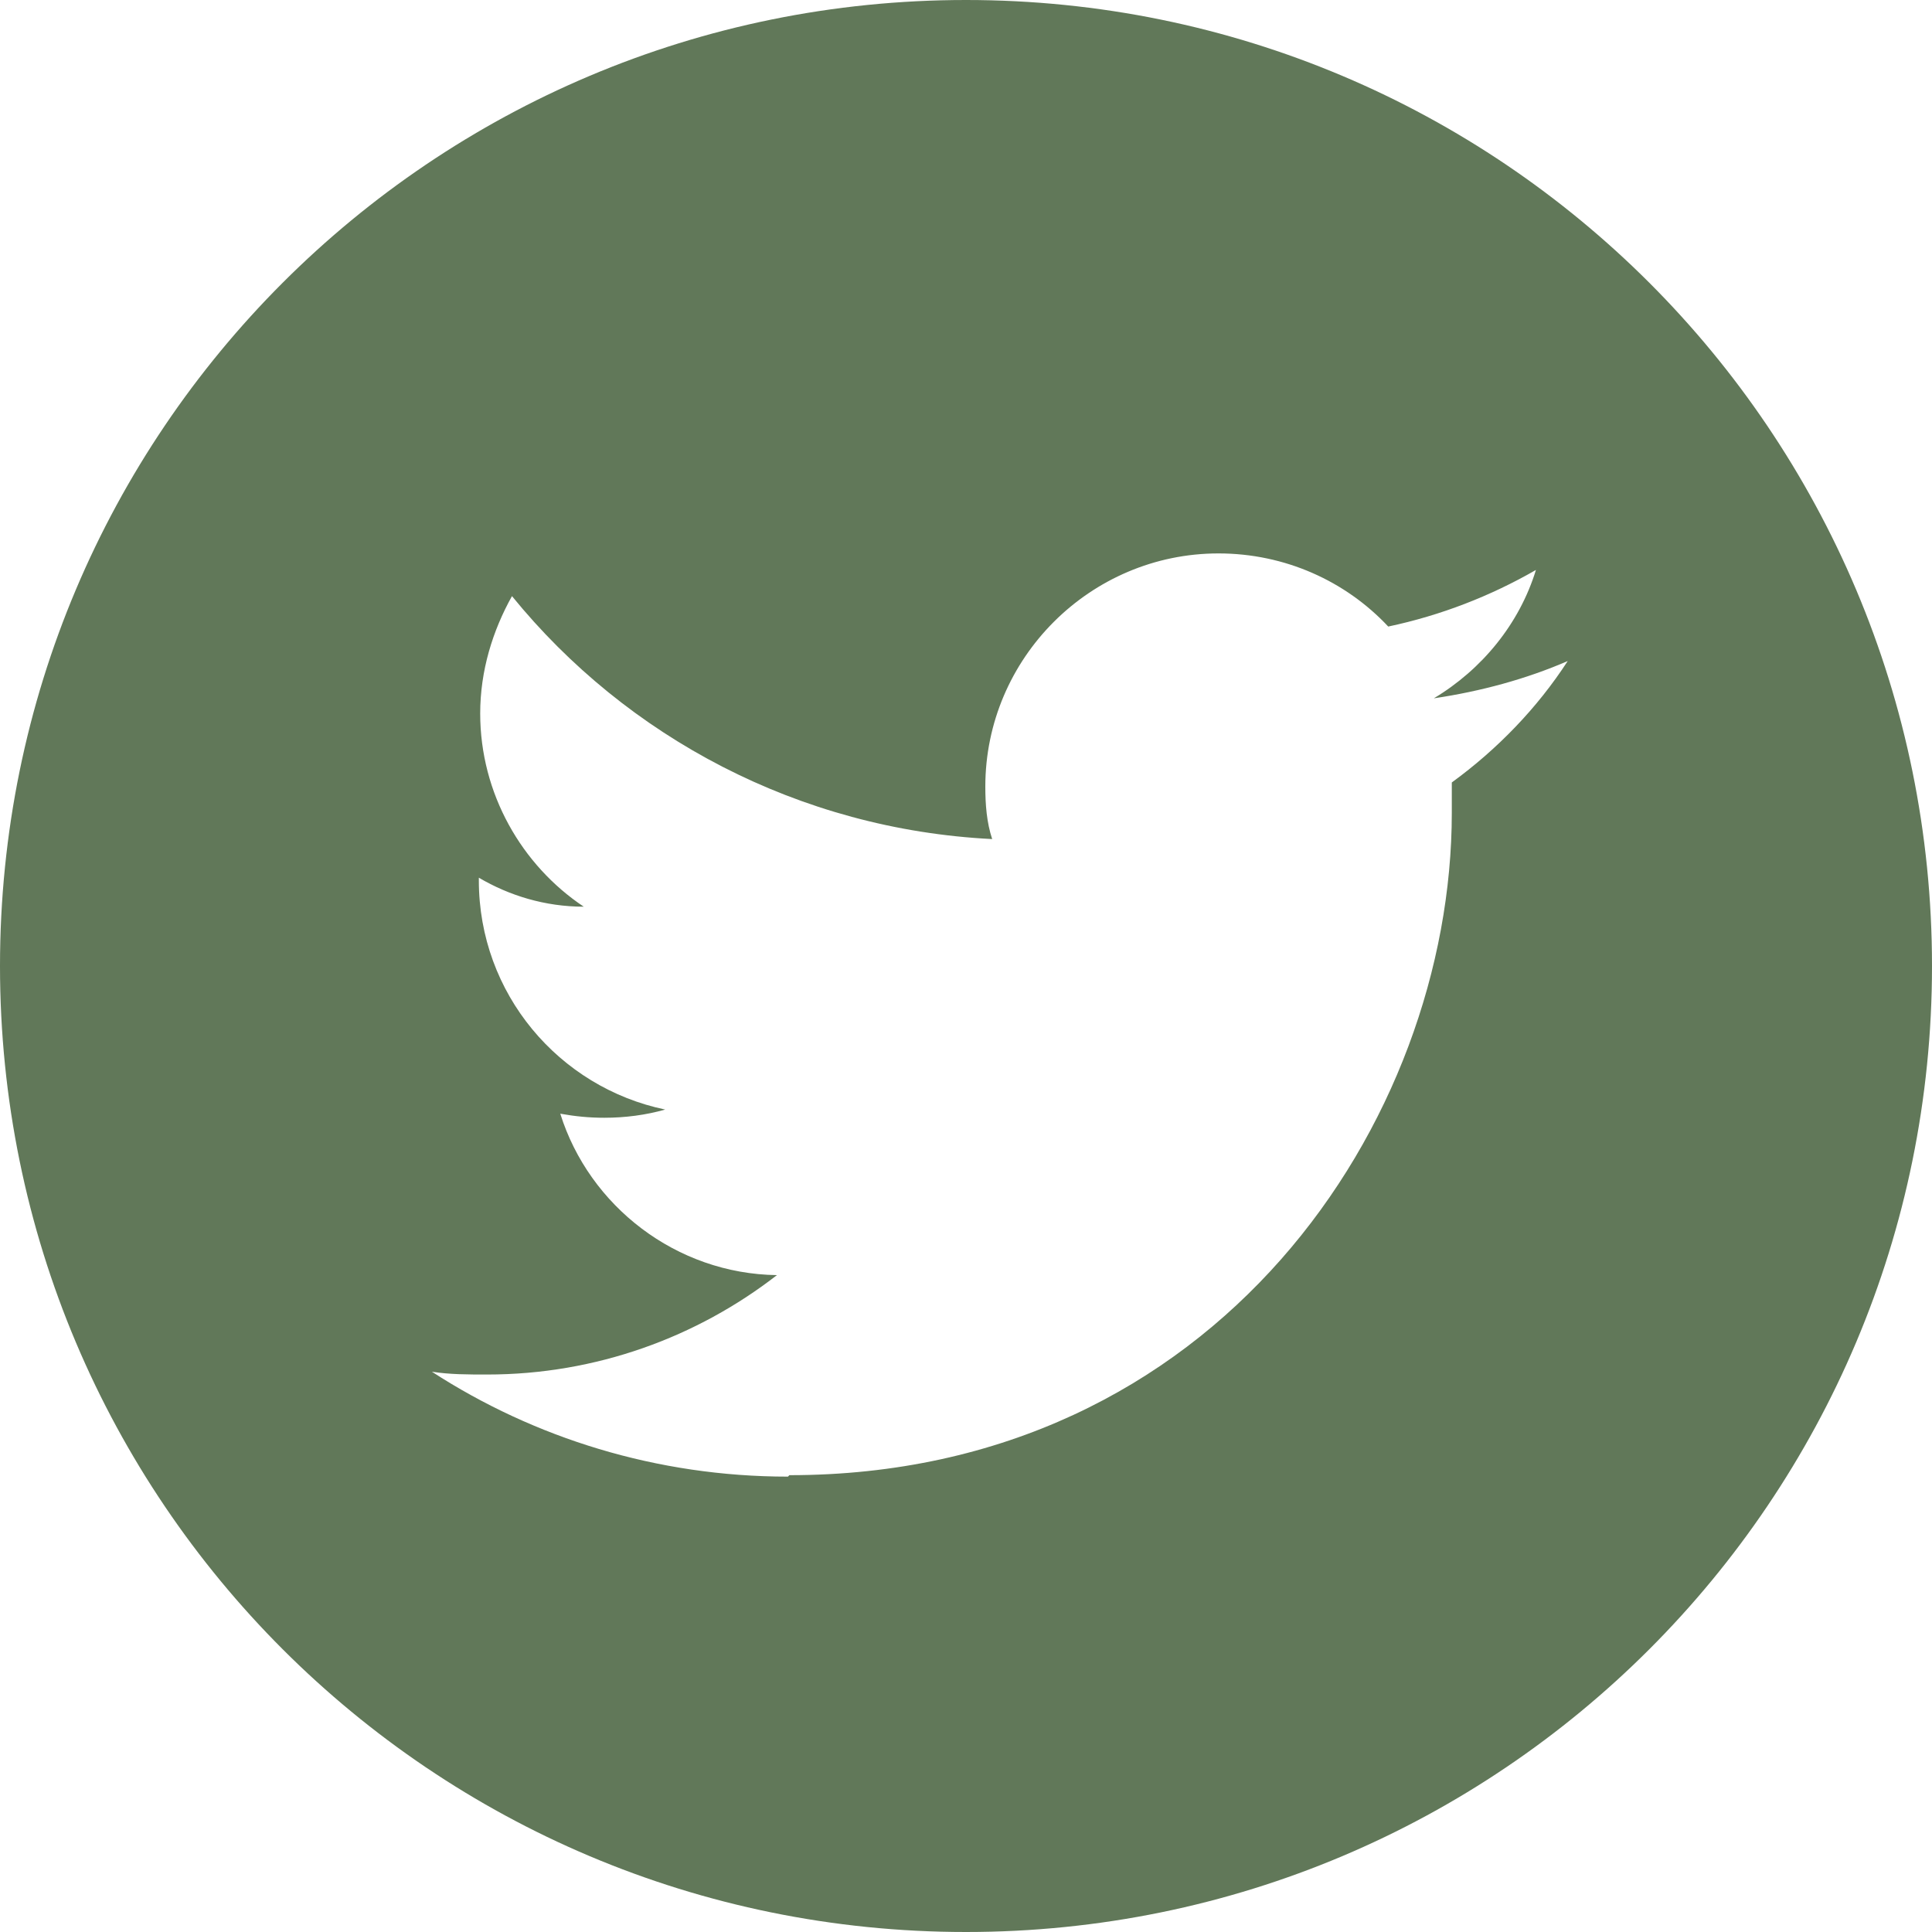 <svg width="20" height="20" viewBox="0 0 20 20" fill="none" xmlns="http://www.w3.org/2000/svg">
    <path
        d="M10 0C15.529 0 20 4.471 20 10C20 15.529 15.529 20 10 20C4.471 20 0 15.529 0 10C0 4.471 4.471 0 10 0ZM8.171 15.271C12.6 15.271 15.029 11.6 15.029 8.414V8.1C15.5 7.757 15.914 7.329 16.229 6.843C15.8 7.029 15.329 7.157 14.843 7.229C15.343 6.929 15.729 6.457 15.9 5.9C15.429 6.171 14.914 6.371 14.371 6.486C13.929 6.014 13.3 5.729 12.614 5.729C11.286 5.729 10.2 6.814 10.2 8.143C10.2 8.329 10.214 8.514 10.271 8.686C8.271 8.586 6.486 7.629 5.3 6.171C5.1 6.529 4.971 6.943 4.971 7.386C4.971 8.214 5.4 8.957 6.043 9.386C5.643 9.386 5.271 9.271 4.957 9.086V9.114C4.957 10.286 5.786 11.257 6.886 11.486C6.686 11.543 6.471 11.571 6.257 11.571C6.1 11.571 5.957 11.557 5.8 11.529C6.1 12.486 7 13.186 8.043 13.2C7.214 13.843 6.171 14.229 5.043 14.229C4.843 14.229 4.657 14.229 4.471 14.2C5.529 14.886 6.8 15.286 8.157 15.286"
        fill="#617859" />
</svg>